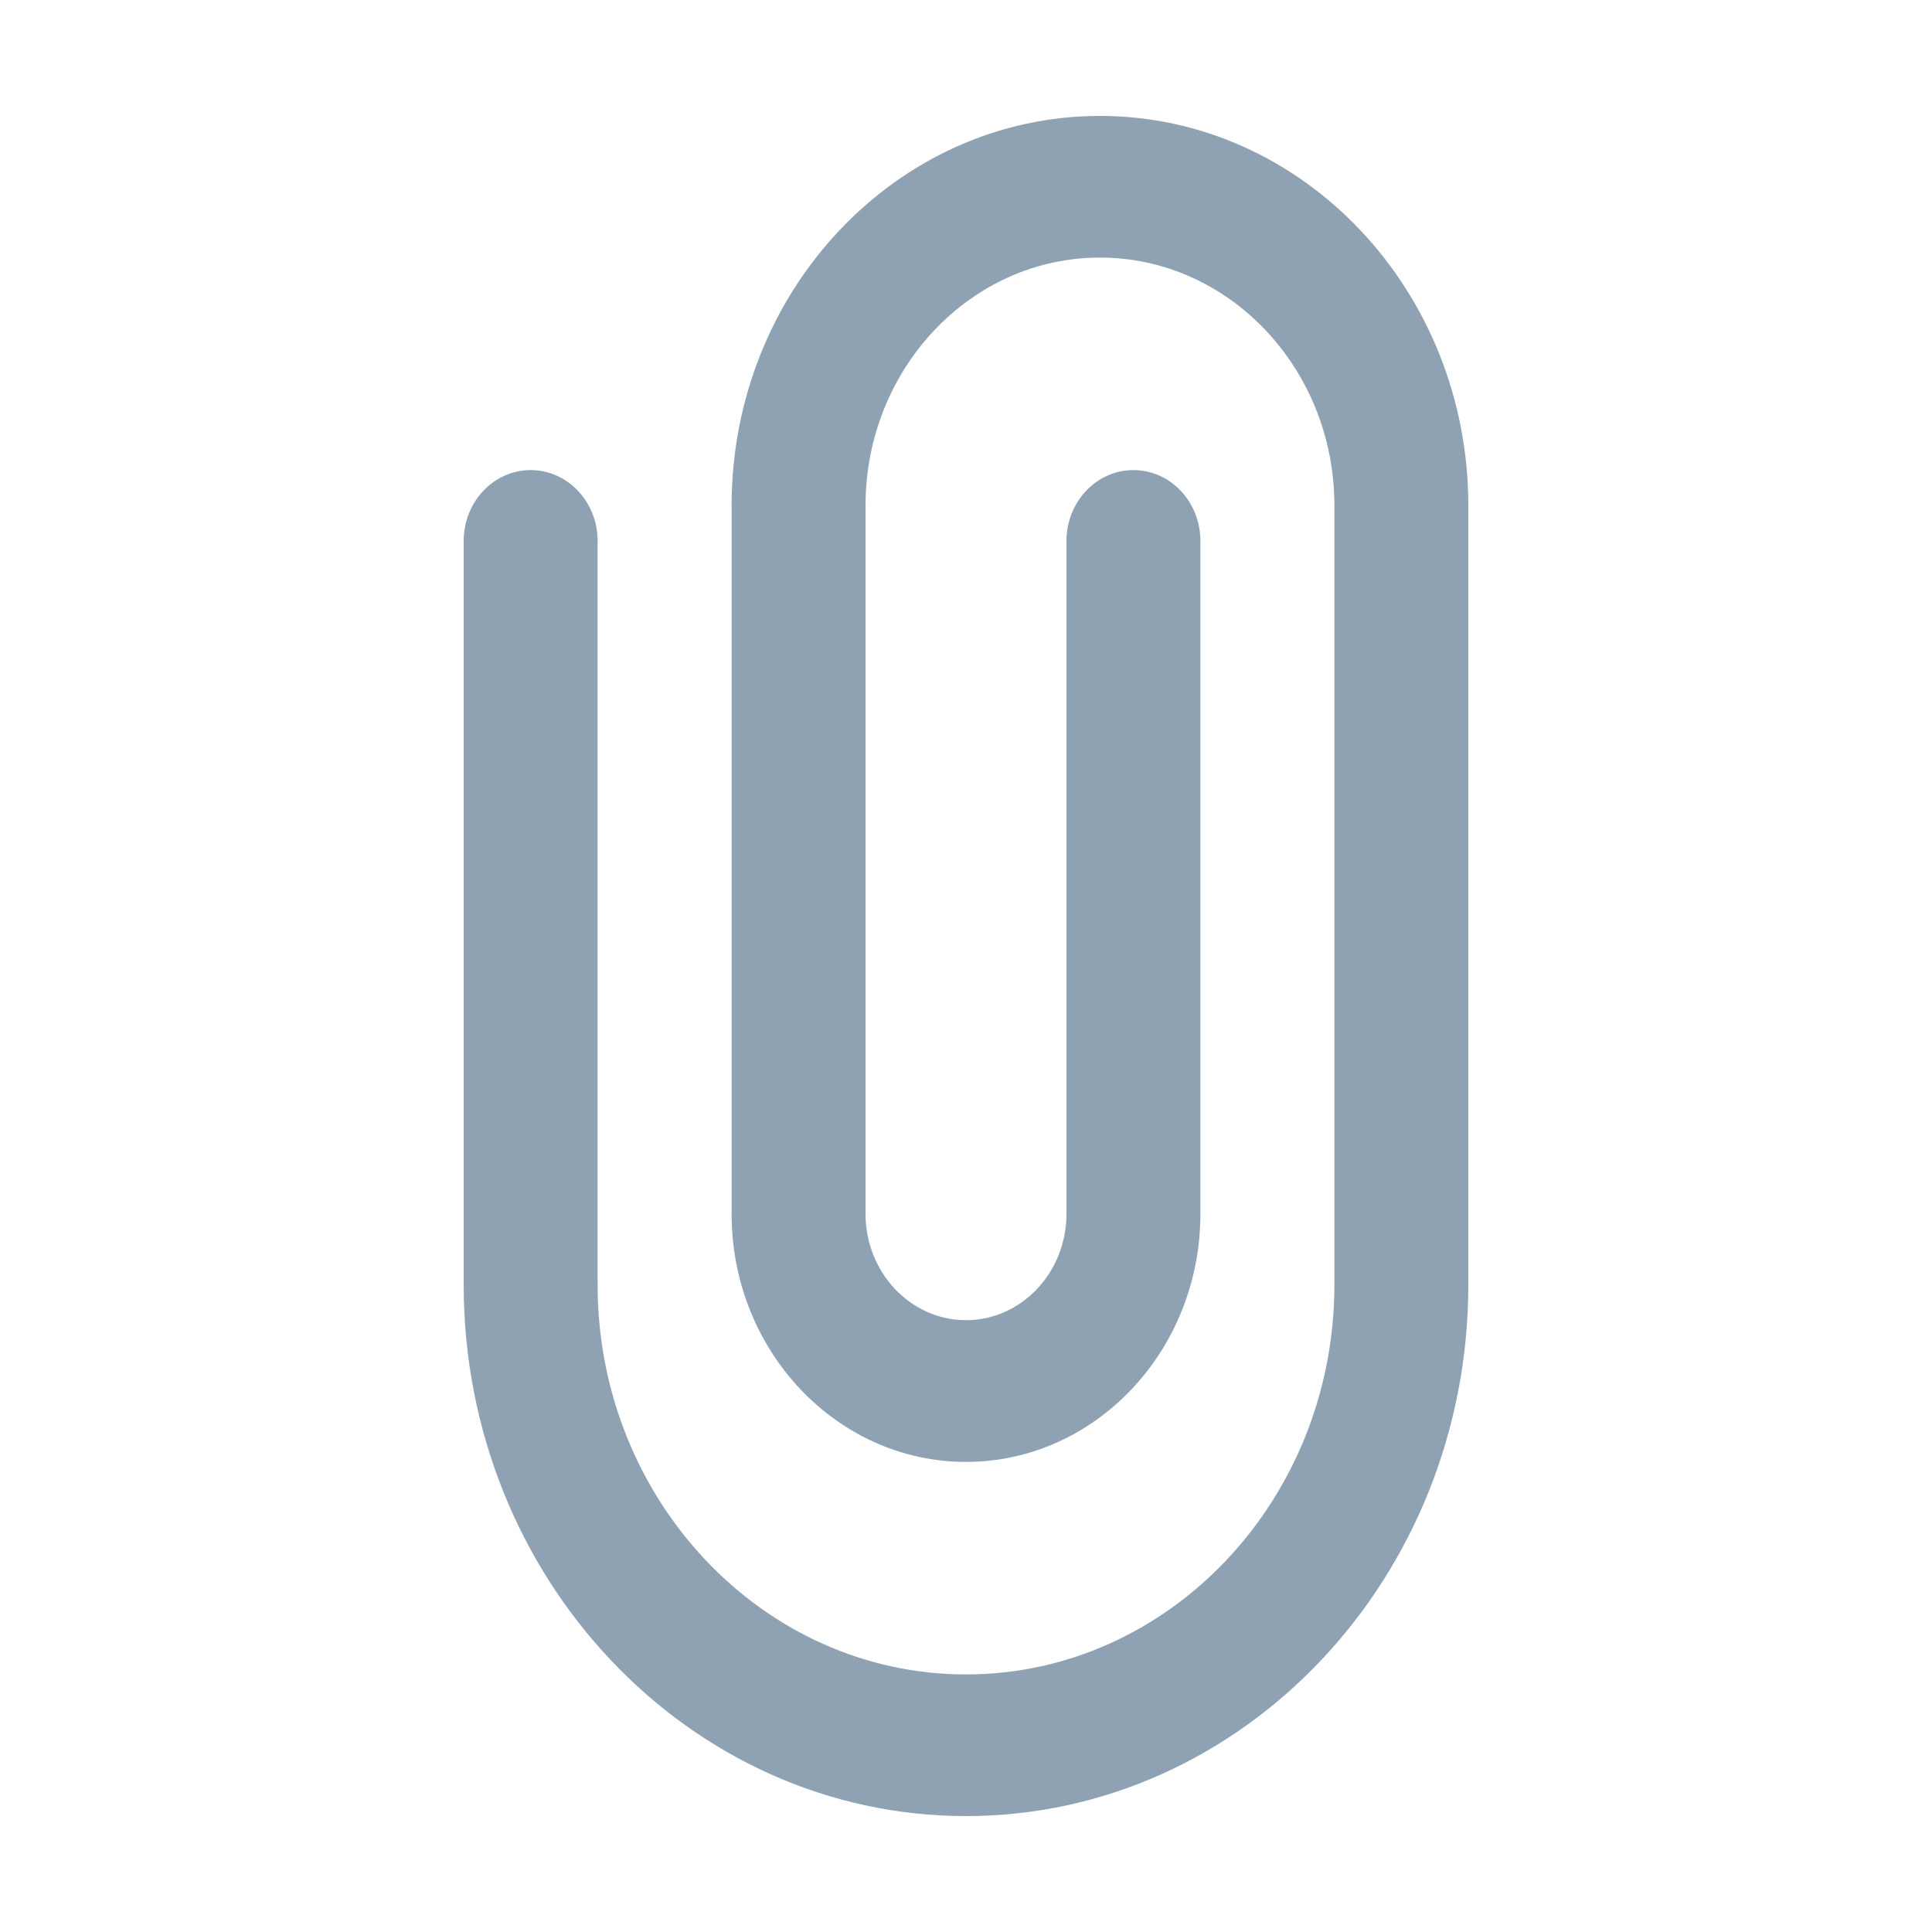 <?xml version="1.0" encoding="UTF-8"?>
<svg width="25px" height="25px" viewBox="0 0 25 25" version="1.1" xmlns="http://www.w3.org/2000/svg" xmlns:xlink="http://www.w3.org/1999/xlink">
    <title>Attachment</title>
    <g id="Attachment" stroke="none" stroke-width="1" fill="none" fill-rule="evenodd">
        <path d="M12.5,23.5 C8.915,23.5 6,20.416 6,16.625 L6,7 C6,6.493 6.388,6.083 6.867,6.083 C7.345,6.083 7.733,6.493 7.733,7 L7.733,16.625 C7.733,19.404 9.871,21.667 12.5,21.667 C15.129,21.667 17.267,19.404 17.267,16.625 L17.267,6.542 C17.267,4.773 15.906,3.333 14.233,3.333 C12.561,3.333 11.2,4.773 11.2,6.542 L11.2,15.708 C11.2,16.466 11.783,17.083 12.5,17.083 C13.217,17.083 13.8,16.466 13.8,15.708 L13.8,7 C13.8,6.493 14.188,6.083 14.667,6.083 C15.145,6.083 15.533,6.493 15.533,7 L15.533,15.708 C15.533,17.477 14.173,18.917 12.5,18.917 C10.827,18.917 9.467,17.477 9.467,15.708 L9.467,6.542 C9.467,3.762 11.605,1.5 14.233,1.5 C16.862,1.5 19,3.762 19,6.542 L19,16.625 C19,20.416 16.085,23.5 12.5,23.5 Z" id="Path" fill="#8FA2B3"></path>
    </g>
</svg>